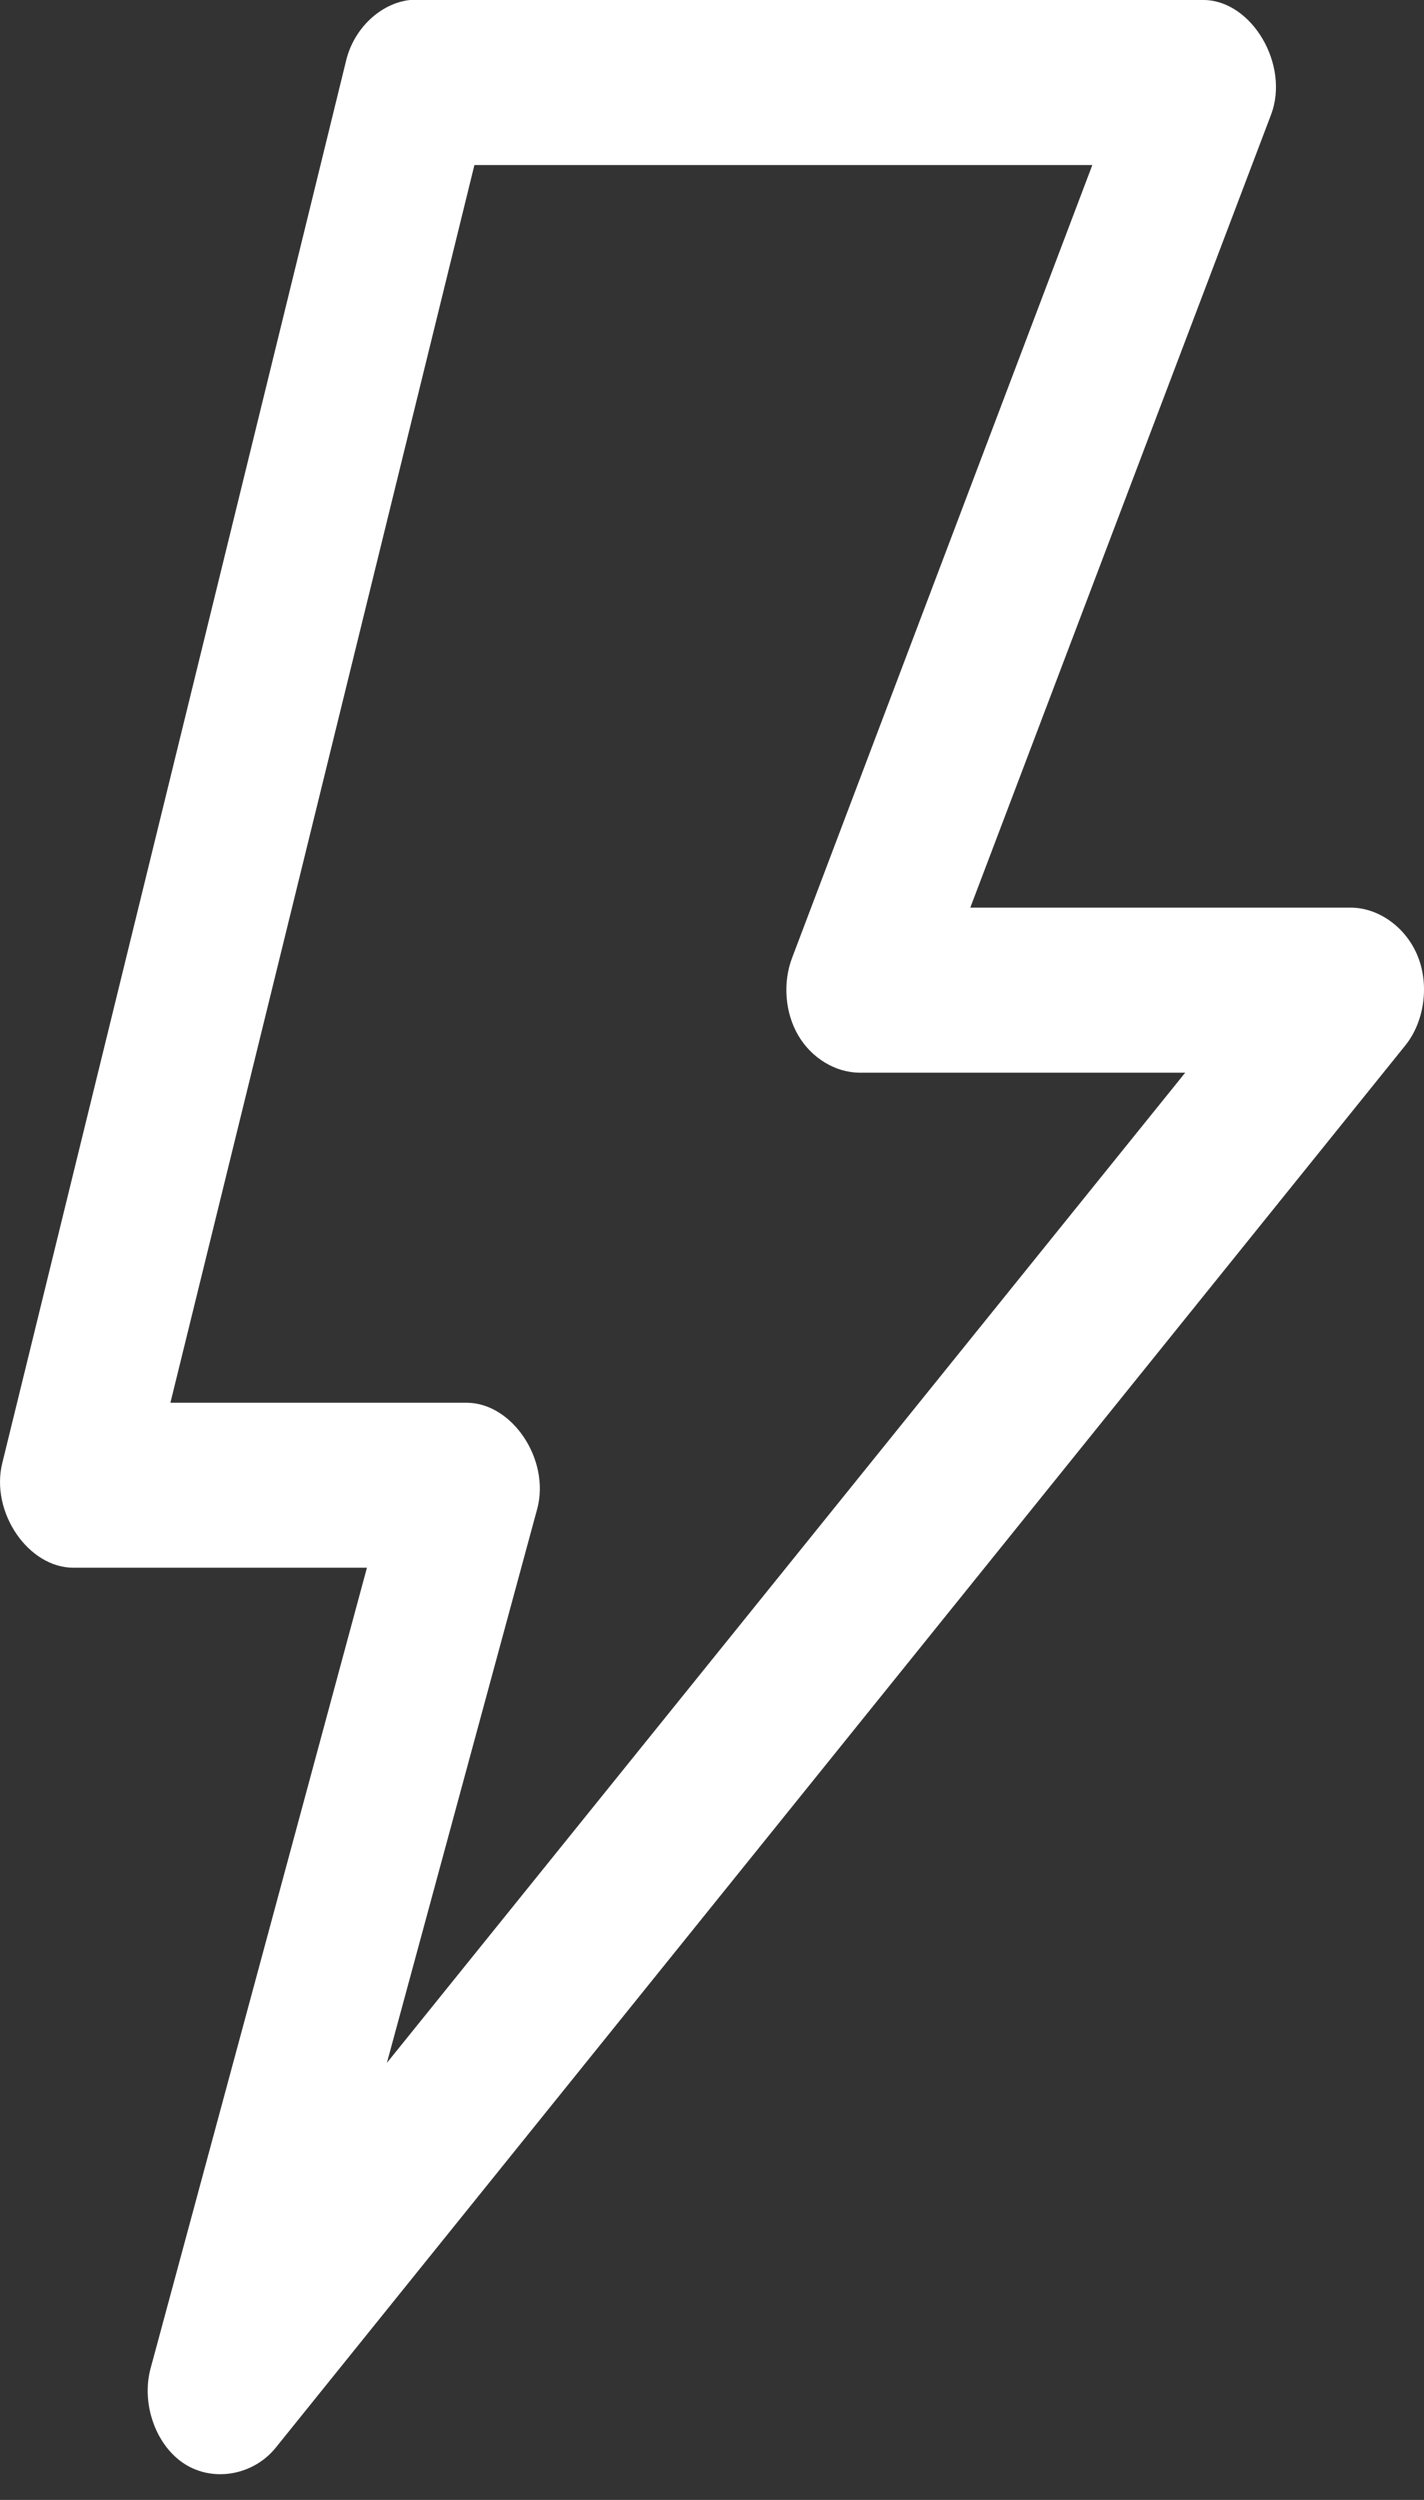 <svg width="45" height="79" viewBox="0 0 45 79" fill="none" xmlns="http://www.w3.org/2000/svg">
<rect x="0" y="0" width="45" height="79" fill="#333333" stroke="none"/>
<path d="M12.954 0C12.026 0.104 11.189 0.894 10.941 1.901L0.074 46.227C-0.315 47.776 0.893 49.551 2.329 49.541H11.596L4.755 74.856C4.458 75.977 4.933 77.294 5.843 77.869C6.753 78.444 8.006 78.219 8.709 77.354L44.416 33.028C45.01 32.284 45.17 31.143 44.808 30.232C44.447 29.32 43.584 28.688 42.693 28.682H30.662L40.171 3.612C40.757 2.04 39.557 0.01 38.036 0H12.953L12.954 0ZM14.992 5.215H34.519L25.035 30.259C24.731 31.047 24.805 32.004 25.227 32.722C25.648 33.439 26.402 33.896 27.169 33.898H37.454L12.226 65.189L16.98 47.669C17.385 46.122 16.188 44.331 14.748 44.328H5.385L14.992 5.215Z" fill="white"/>
</svg>
